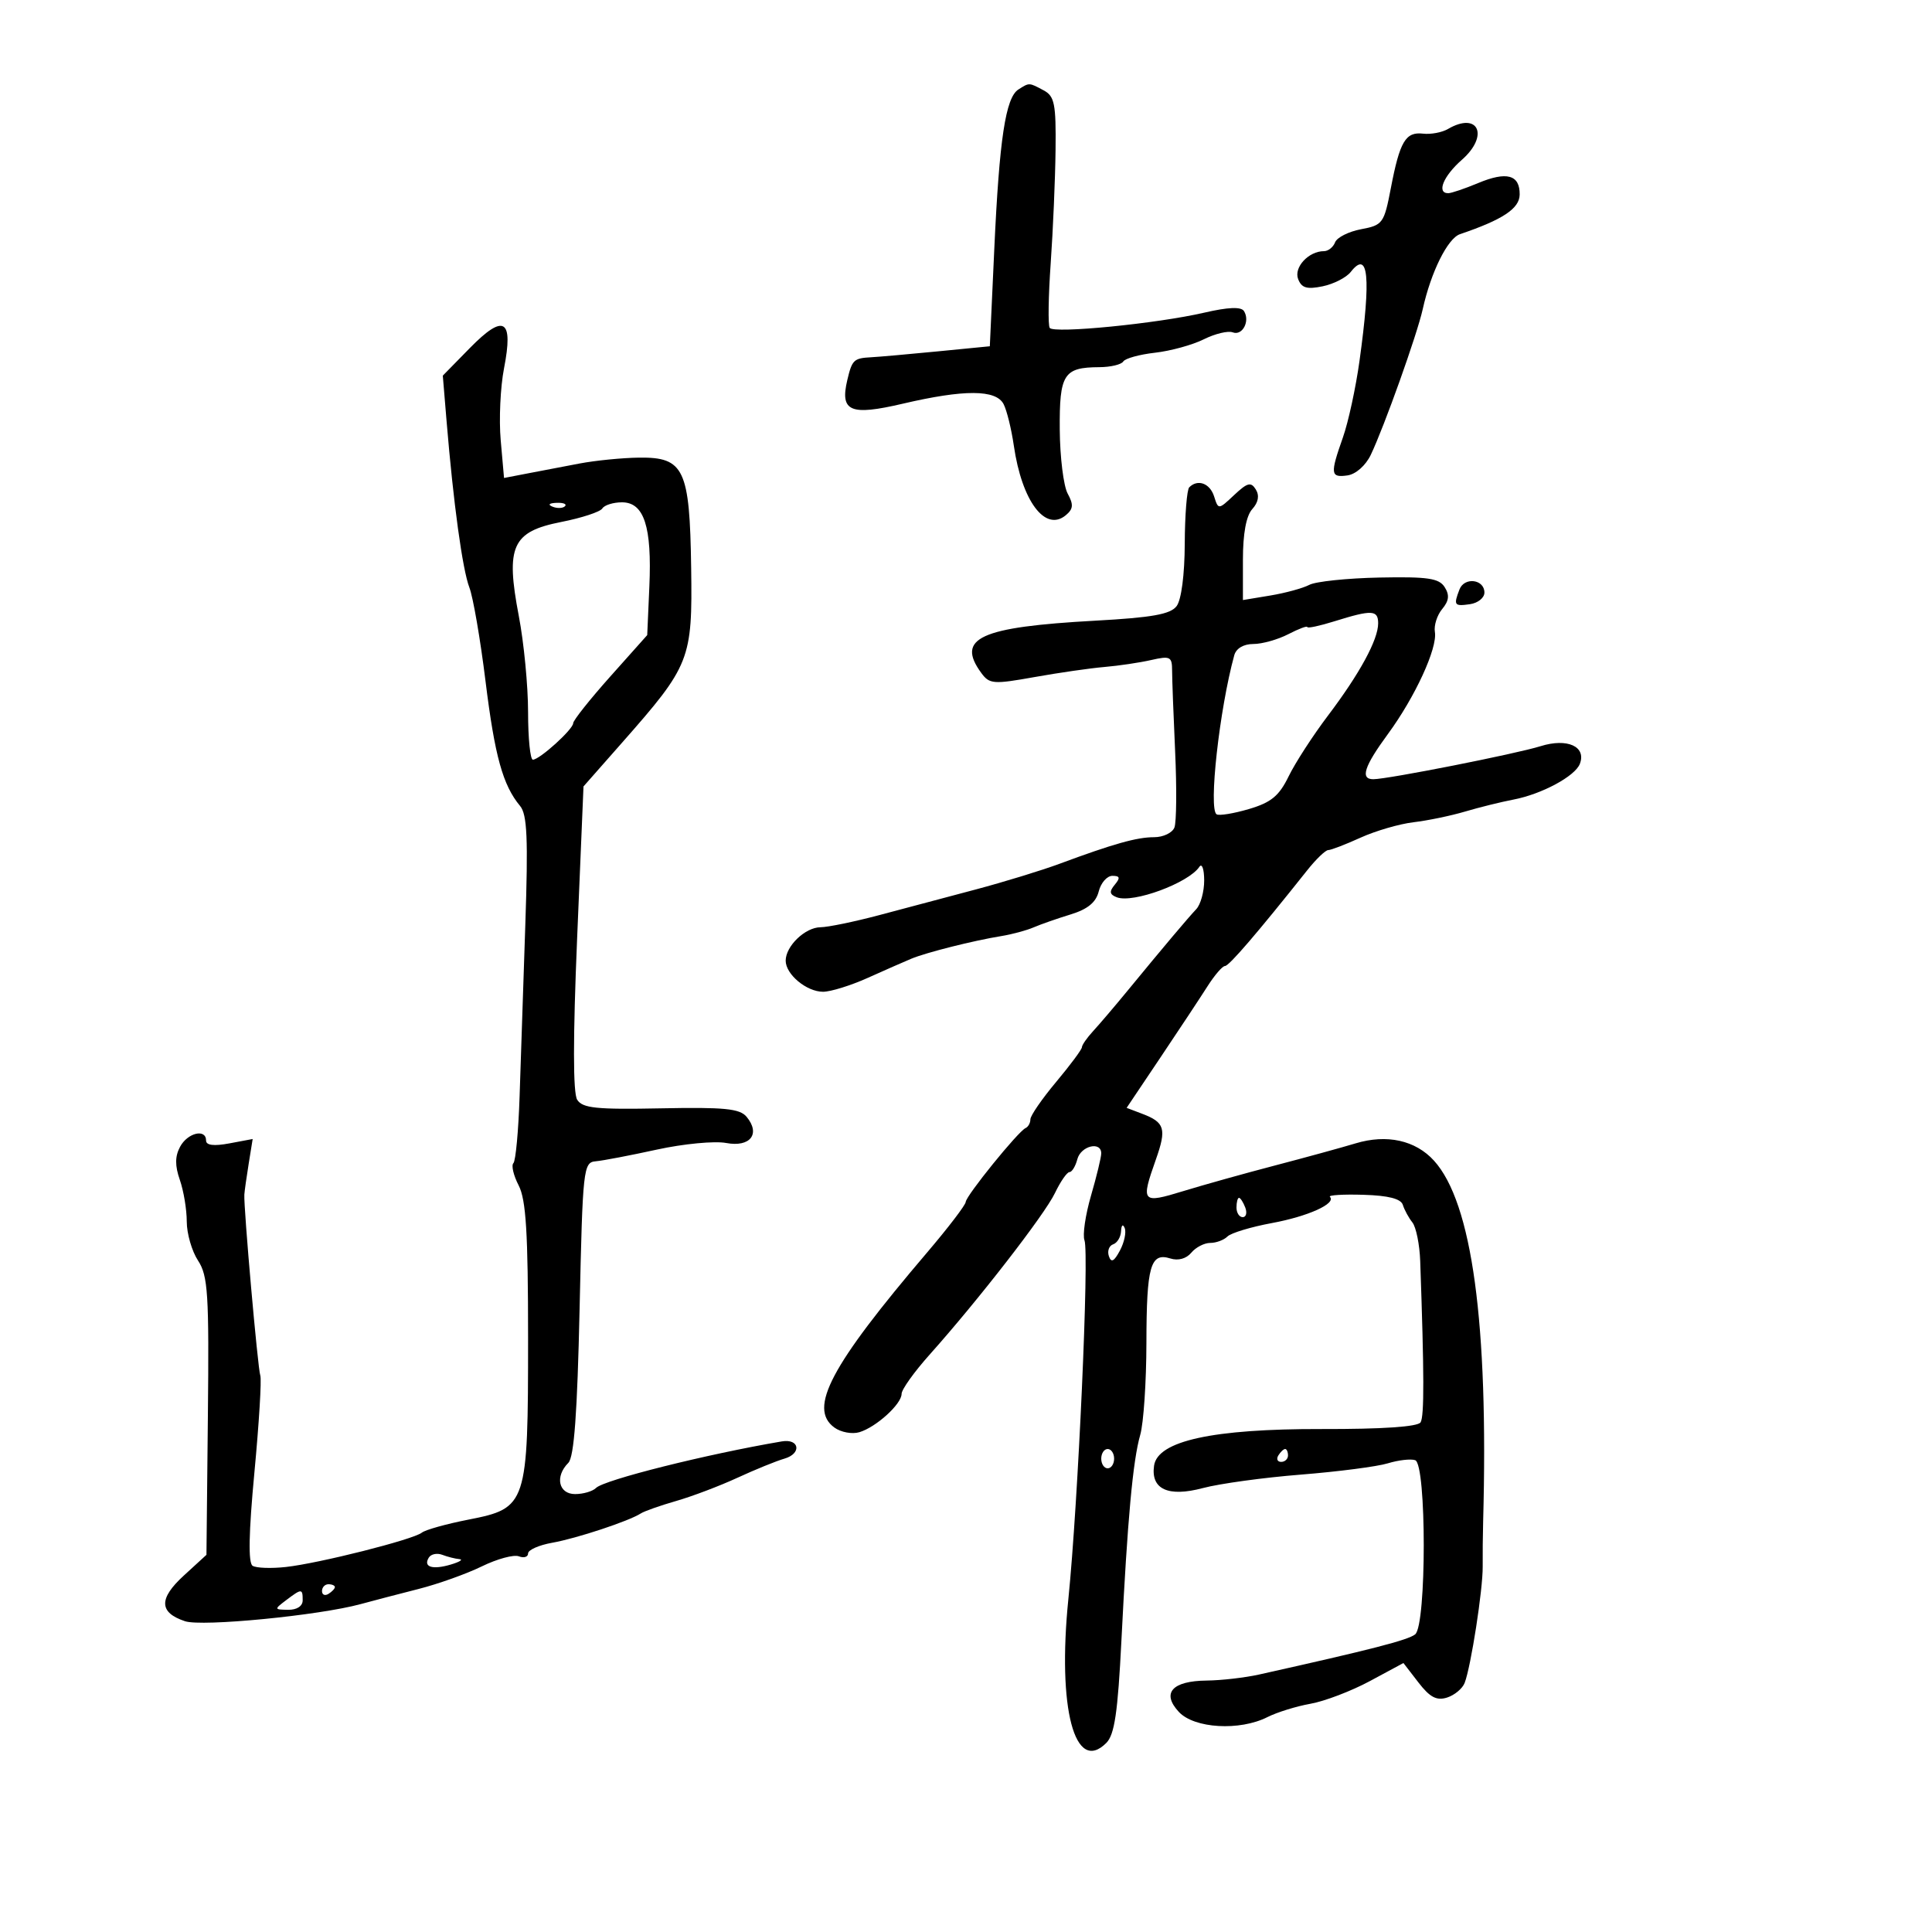 <svg xmlns="http://www.w3.org/2000/svg" width="300" height="300" viewBox="0 0 300 300" version="1.1">
	<path d="M 158.138 13.894 C 156.151 15.153, 155.177 21.586, 154.394 38.634 L 153.699 53.768 145.600 54.562 C 141.145 54.999, 136.504 55.409, 135.287 55.474 C 132.574 55.619, 132.314 55.866, 131.571 59.002 C 130.410 63.909, 132.015 64.596, 140.182 62.686 C 149.724 60.454, 154.657 60.474, 155.837 62.750 C 156.336 63.712, 157.051 66.618, 157.427 69.206 C 158.674 77.803, 162.298 82.657, 165.492 80.007 C 166.664 79.034, 166.723 78.360, 165.788 76.645 C 165.145 75.465, 164.592 70.998, 164.559 66.717 C 164.494 58.090, 165.156 57.042, 170.691 57.015 C 172.446 57.007, 174.123 56.610, 174.418 56.133 C 174.713 55.656, 176.932 55.042, 179.349 54.770 C 181.766 54.498, 185.174 53.561, 186.923 52.688 C 188.672 51.816, 190.696 51.330, 191.422 51.609 C 192.923 52.185, 194.151 49.841, 193.157 48.296 C 192.716 47.609, 190.697 47.692, 187 48.549 C 179.660 50.251, 163.628 51.832, 162.998 50.916 C 162.722 50.514, 162.792 45.981, 163.154 40.843 C 163.516 35.704, 163.854 27.803, 163.906 23.285 C 163.988 16.131, 163.750 14.937, 162.066 14.035 C 159.761 12.802, 159.856 12.805, 158.138 13.894 M 224.833 20.033 C 223.917 20.568, 222.181 20.892, 220.975 20.753 C 218.258 20.439, 217.363 21.952, 215.969 29.217 C 214.921 34.677, 214.715 34.963, 211.356 35.593 C 209.422 35.956, 207.603 36.871, 207.313 37.626 C 207.023 38.382, 206.245 39, 205.584 39 C 203.201 39, 200.875 41.510, 201.572 43.328 C 202.106 44.719, 202.930 44.964, 205.377 44.458 C 207.095 44.103, 209.058 43.100, 209.740 42.229 C 212.495 38.710, 212.915 42.975, 211.102 56.045 C 210.527 60.195, 209.368 65.539, 208.528 67.921 C 206.518 73.619, 206.587 74.198, 209.241 73.820 C 210.534 73.635, 212.062 72.284, 212.855 70.625 C 214.950 66.240, 220.050 51.938, 220.923 48 C 222.201 42.232, 224.795 37.011, 226.705 36.363 C 233.343 34.112, 235.950 32.384, 235.974 30.219 C 236.009 27.129, 233.968 26.569, 229.495 28.438 C 227.438 29.297, 225.361 30, 224.878 30 C 223.033 30, 224.123 27.338, 227.002 24.811 C 231.278 21.059, 229.560 17.275, 224.833 20.033 M 72.958 54.043 L 68.758 58.328 69.346 65.414 C 70.400 78.129, 71.815 88.446, 72.884 91.226 C 73.461 92.726, 74.589 99.267, 75.390 105.763 C 76.830 117.426, 78.076 121.923, 80.762 125.154 C 81.861 126.477, 82.023 130.189, 81.569 143.654 C 81.257 152.920, 80.858 164.881, 80.683 170.235 C 80.507 175.589, 80.075 180.259, 79.722 180.612 C 79.369 180.965, 79.737 182.524, 80.540 184.077 C 81.683 186.288, 82 191.432, 82 207.797 C 82 233.674, 81.832 234.185, 72.741 235.966 C 69.308 236.638, 66.050 237.549, 65.500 237.990 C 64.158 239.065, 49.535 242.758, 44.377 243.323 C 42.110 243.572, 39.792 243.489, 39.227 243.138 C 38.528 242.704, 38.618 238.050, 39.508 228.593 C 40.228 220.944, 40.638 214.194, 40.419 213.593 C 40.030 212.522, 37.819 187.466, 37.941 185.500 C 37.975 184.950, 38.280 182.782, 38.619 180.683 L 39.235 176.865 35.617 177.544 C 33.224 177.993, 32 177.847, 32 177.111 C 32 175.210, 29.128 175.893, 27.962 178.071 C 27.164 179.562, 27.154 181.004, 27.927 183.220 C 28.517 184.913, 29 187.822, 29 189.684 C 29 191.547, 29.788 194.273, 30.750 195.742 C 32.299 198.106, 32.475 200.887, 32.279 219.923 L 32.058 241.432 28.538 244.657 C 24.626 248.241, 24.683 250.394, 28.727 251.742 C 31.366 252.622, 49.524 250.853, 56 249.085 C 57.925 248.560, 61.975 247.502, 65 246.733 C 68.025 245.965, 72.443 244.387, 74.818 243.226 C 77.194 242.065, 79.781 241.363, 80.568 241.665 C 81.356 241.967, 82 241.766, 82 241.218 C 82 240.671, 83.688 239.923, 85.750 239.557 C 89.545 238.883, 97.664 236.197, 99.500 235.008 C 100.050 234.652, 102.525 233.779, 105 233.069 C 107.475 232.358, 111.750 230.739, 114.500 229.470 C 117.250 228.201, 120.537 226.863, 121.805 226.497 C 124.520 225.712, 124.155 223.352, 121.392 223.822 C 109.693 225.811, 93.809 229.791, 92.552 231.048 C 92.028 231.572, 90.565 232, 89.300 232 C 86.730 232, 86.138 229.262, 88.250 227.151 C 89.145 226.256, 89.642 219.453, 90 203.201 C 90.480 181.408, 90.580 180.493, 92.500 180.325 C 93.600 180.229, 97.874 179.412, 101.997 178.510 C 106.121 177.608, 110.964 177.146, 112.760 177.483 C 116.493 178.183, 118.137 176.075, 115.932 173.418 C 114.872 172.141, 112.485 171.905, 102.630 172.102 C 92.610 172.303, 90.454 172.082, 89.626 170.768 C 88.968 169.726, 88.966 161.230, 89.618 145.655 L 90.605 122.117 96.605 115.309 C 107.176 103.314, 107.527 102.425, 107.324 88.188 C 107.105 72.826, 106.229 70.971, 99.227 71.060 C 96.627 71.092, 92.475 71.503, 90 71.972 C 87.525 72.442, 83.872 73.139, 81.883 73.522 L 78.266 74.219 77.749 68.359 C 77.464 65.137, 77.696 60.114, 78.264 57.198 C 79.759 49.521, 78.263 48.631, 72.958 54.043 M 184.667 75.667 C 184.300 76.033, 183.986 79.971, 183.968 84.417 C 183.949 89.251, 183.439 93.154, 182.698 94.126 C 181.740 95.385, 178.892 95.894, 170.080 96.378 C 152.142 97.364, 148.409 99.075, 152.372 104.494 C 153.643 106.232, 154.246 106.279, 160.622 105.138 C 164.405 104.461, 169.300 103.754, 171.500 103.568 C 173.700 103.382, 176.963 102.897, 178.750 102.490 C 181.712 101.816, 182 101.961, 182.003 104.125 C 182.005 105.431, 182.217 111.108, 182.476 116.739 C 182.734 122.371, 182.685 127.659, 182.366 128.489 C 182.047 129.320, 180.629 130, 179.214 130 C 176.529 130, 172.903 131.019, 164.500 134.136 C 161.750 135.155, 155.900 136.948, 151.500 138.119 C 147.100 139.290, 140.350 141.085, 136.500 142.107 C 132.650 143.129, 128.557 143.973, 127.405 143.983 C 125.025 144.002, 122 146.907, 122 149.174 C 122 151.300, 125.246 154, 127.802 154 C 128.981 154, 132.096 153.034, 134.723 151.854 C 137.350 150.673, 140.400 149.331, 141.500 148.872 C 143.825 147.900, 151.172 146.052, 155.500 145.350 C 157.150 145.083, 159.400 144.476, 160.500 144.002 C 161.600 143.527, 164.188 142.623, 166.250 141.992 C 168.888 141.185, 170.181 140.126, 170.609 138.422 C 170.943 137.090, 171.898 136, 172.731 136 C 173.906 136, 173.988 136.309, 173.097 137.383 C 172.214 138.447, 172.288 138.897, 173.417 139.330 C 175.936 140.296, 184.555 137.116, 186.235 134.600 C 186.639 133.995, 186.976 134.930, 186.985 136.679 C 186.993 138.427, 186.438 140.452, 185.750 141.179 C 184.429 142.576, 180.789 146.898, 175 153.940 C 173.075 156.282, 170.713 159.053, 169.750 160.099 C 168.787 161.145, 168 162.275, 168 162.611 C 168 162.947, 166.200 165.372, 164 168 C 161.800 170.628, 160 173.240, 160 173.805 C 160 174.371, 159.662 174.983, 159.250 175.167 C 158.095 175.680, 150.006 185.665, 149.956 186.639 C 149.931 187.112, 147.229 190.650, 143.949 194.500 C 128.970 212.088, 125.476 218.682, 129.556 221.665 C 130.568 222.404, 132.319 222.731, 133.448 222.390 C 136.064 221.600, 140 218.022, 140 216.434 C 140 215.764, 141.953 213.030, 144.341 210.358 C 151.920 201.876, 162.205 188.616, 163.815 185.250 C 164.671 183.463, 165.685 182, 166.069 182 C 166.453 182, 167.002 181.100, 167.290 180 C 167.831 177.930, 171 177.158, 171 179.096 C 171 179.699, 170.286 182.648, 169.414 185.650 C 168.541 188.651, 168.084 191.775, 168.397 192.592 C 169.153 194.563, 167.410 233.377, 165.896 248.289 C 164.173 265.262, 166.883 275.546, 171.787 270.642 C 173.064 269.364, 173.573 265.919, 174.132 254.755 C 175.077 235.897, 175.910 226.802, 177.056 222.803 C 177.575 220.994, 178.007 214.560, 178.015 208.507 C 178.032 196.590, 178.644 194.435, 181.734 195.416 C 182.944 195.800, 184.210 195.451, 184.981 194.523 C 185.676 193.685, 187 193, 187.922 193 C 188.845 193, 190.048 192.552, 190.596 192.004 C 191.144 191.456, 194.253 190.516, 197.505 189.915 C 203.132 188.874, 207.543 186.877, 206.505 185.839 C 206.240 185.574, 208.583 185.433, 211.711 185.527 C 215.601 185.643, 217.536 186.140, 217.834 187.098 C 218.073 187.869, 218.740 189.095, 219.316 189.821 C 219.892 190.548, 220.438 193.248, 220.529 195.821 C 221.152 213.396, 221.167 219.921, 220.587 220.860 C 220.161 221.549, 214.650 221.922, 205.212 221.900 C 188.322 221.862, 179.752 223.736, 179.202 227.588 C 178.677 231.257, 181.395 232.501, 186.793 231.064 C 189.382 230.375, 196.225 229.435, 202 228.977 C 207.775 228.518, 213.850 227.730, 215.500 227.225 C 217.150 226.721, 219.063 226.501, 219.750 226.737 C 221.522 227.346, 221.522 252.328, 219.750 253.778 C 218.668 254.663, 212.900 256.148, 195.500 260.022 C 193.300 260.512, 189.643 260.932, 187.372 260.956 C 181.989 261.013, 180.323 262.896, 183.057 265.831 C 185.449 268.398, 192.498 268.810, 196.800 266.634 C 198.285 265.882, 201.300 264.947, 203.500 264.556 C 205.700 264.164, 209.845 262.582, 212.712 261.039 L 217.924 258.234 220.251 261.251 C 222.030 263.558, 223.077 264.110, 224.697 263.596 C 225.862 263.226, 227.093 262.200, 227.432 261.316 C 228.416 258.753, 230.266 246.809, 230.232 243.250 C 230.214 241.463, 230.246 238.313, 230.302 236.250 C 231.141 205.494, 228.587 186.749, 222.671 180.228 C 219.799 177.062, 215.345 176.078, 210.500 177.540 C 208.300 178.203, 202.675 179.746, 198 180.969 C 193.325 182.192, 186.912 183.983, 183.750 184.951 C 177.274 186.932, 177.118 186.751, 179.493 180.019 C 181.167 175.275, 180.869 174.281, 177.374 172.952 L 174.942 172.028 180.221 164.163 C 183.124 159.837, 186.400 154.882, 187.500 153.152 C 188.600 151.421, 189.821 150.004, 190.214 150.003 C 190.845 150, 195.202 144.928, 202.989 135.131 C 204.358 133.409, 205.825 132, 206.250 132 C 206.674 132, 208.929 131.133, 211.261 130.074 C 213.592 129.015, 217.300 127.936, 219.500 127.676 C 221.700 127.417, 225.300 126.670, 227.500 126.017 C 229.700 125.363, 233.075 124.528, 235 124.160 C 239.396 123.321, 244.582 120.531, 245.319 118.610 C 246.354 115.914, 243.361 114.568, 239.218 115.867 C 235.417 117.058, 215.507 120.992, 213.250 120.997 C 211.177 121.002, 211.817 119.018, 215.512 113.983 C 219.736 108.230, 223.233 100.631, 222.808 98.127 C 222.639 97.126, 223.149 95.525, 223.942 94.570 C 225.007 93.287, 225.107 92.397, 224.325 91.166 C 223.448 89.788, 221.700 89.531, 214.195 89.681 C 209.207 89.781, 204.310 90.291, 203.313 90.815 C 202.316 91.339, 199.588 92.085, 197.250 92.472 L 193 93.176 193 86.917 C 193 82.853, 193.508 80.096, 194.449 79.056 C 195.398 78.008, 195.589 76.953, 195.002 76.003 C 194.253 74.792, 193.700 74.933, 191.647 76.862 C 189.193 79.167, 189.188 79.168, 188.527 77.086 C 187.878 75.041, 185.987 74.346, 184.667 75.667 M 85.813 78.683 C 86.534 78.972, 87.397 78.936, 87.729 78.604 C 88.061 78.272, 87.471 78.036, 86.417 78.079 C 85.252 78.127, 85.015 78.364, 85.813 78.683 M 93.527 78.956 C 93.202 79.482, 90.333 80.424, 87.152 81.050 C 79.510 82.553, 78.488 84.818, 80.561 95.656 C 81.353 99.792, 82 106.511, 82 110.588 C 82 114.665, 82.338 117.986, 82.750 117.968 C 83.836 117.923, 88.999 113.241, 89.004 112.298 C 89.007 111.859, 91.594 108.602, 94.754 105.059 L 100.500 98.618 100.833 91.059 C 101.242 81.776, 100.014 78, 96.584 78 C 95.228 78, 93.852 78.430, 93.527 78.956 M 226.626 91.533 C 225.684 93.987, 225.811 94.166, 228.250 93.820 C 229.488 93.644, 230.500 92.831, 230.500 92.014 C 230.500 89.937, 227.387 89.550, 226.626 91.533 M 207.250 96.461 C 204.912 97.192, 203 97.600, 203 97.369 C 203 97.138, 201.672 97.635, 200.050 98.474 C 198.427 99.313, 195.982 100, 194.617 100 C 193.103 100, 191.948 100.682, 191.655 101.750 C 189.350 110.150, 187.630 125.654, 188.915 126.447 C 189.313 126.694, 191.577 126.323, 193.945 125.624 C 197.385 124.608, 198.621 123.590, 200.098 120.553 C 201.115 118.462, 203.862 114.220, 206.202 111.126 C 211.131 104.610, 214 99.335, 214 96.789 C 214 94.705, 213.024 94.658, 207.250 96.461 M 192 187.500 C 192 188.325, 192.436 189, 192.969 189 C 193.501 189, 193.678 188.325, 193.362 187.500 C 193.045 186.675, 192.609 186, 192.393 186 C 192.177 186, 192 186.675, 192 187.500 M 174.079 191.167 C 174.036 192.083, 173.482 193.006, 172.850 193.217 C 172.218 193.428, 171.917 194.251, 172.182 195.047 C 172.540 196.120, 172.984 195.899, 173.897 194.192 C 174.575 192.925, 174.911 191.352, 174.644 190.695 C 174.367 190.015, 174.124 190.219, 174.079 191.167 M 171 226.500 C 171 227.325, 171.450 228, 172 228 C 172.550 228, 173 227.325, 173 226.500 C 173 225.675, 172.550 225, 172 225 C 171.450 225, 171 225.675, 171 226.500 M 198.500 226 C 198.160 226.550, 198.359 227, 198.941 227 C 199.523 227, 200 226.550, 200 226 C 200 225.450, 199.802 225, 199.559 225 C 199.316 225, 198.840 225.450, 198.500 226 M 66.585 241.863 C 65.680 243.326, 67.147 243.790, 70 242.942 C 71.375 242.534, 71.974 242.155, 71.332 242.100 C 70.689 242.045, 69.497 241.744, 68.683 241.432 C 67.869 241.119, 66.924 241.313, 66.585 241.863 M 50 247.059 C 50 247.641, 50.450 247.840, 51 247.500 C 51.550 247.160, 52 246.684, 52 246.441 C 52 246.198, 51.550 246, 51 246 C 50.450 246, 50 246.477, 50 247.059 M 44.441 248.468 C 42.549 249.900, 42.556 249.937, 44.750 249.968 C 46.097 249.987, 47 249.398, 47 248.500 C 47 246.647, 46.852 246.645, 44.441 248.468" stroke="none" fill="black" fill-rule="evenodd"/>
</svg>